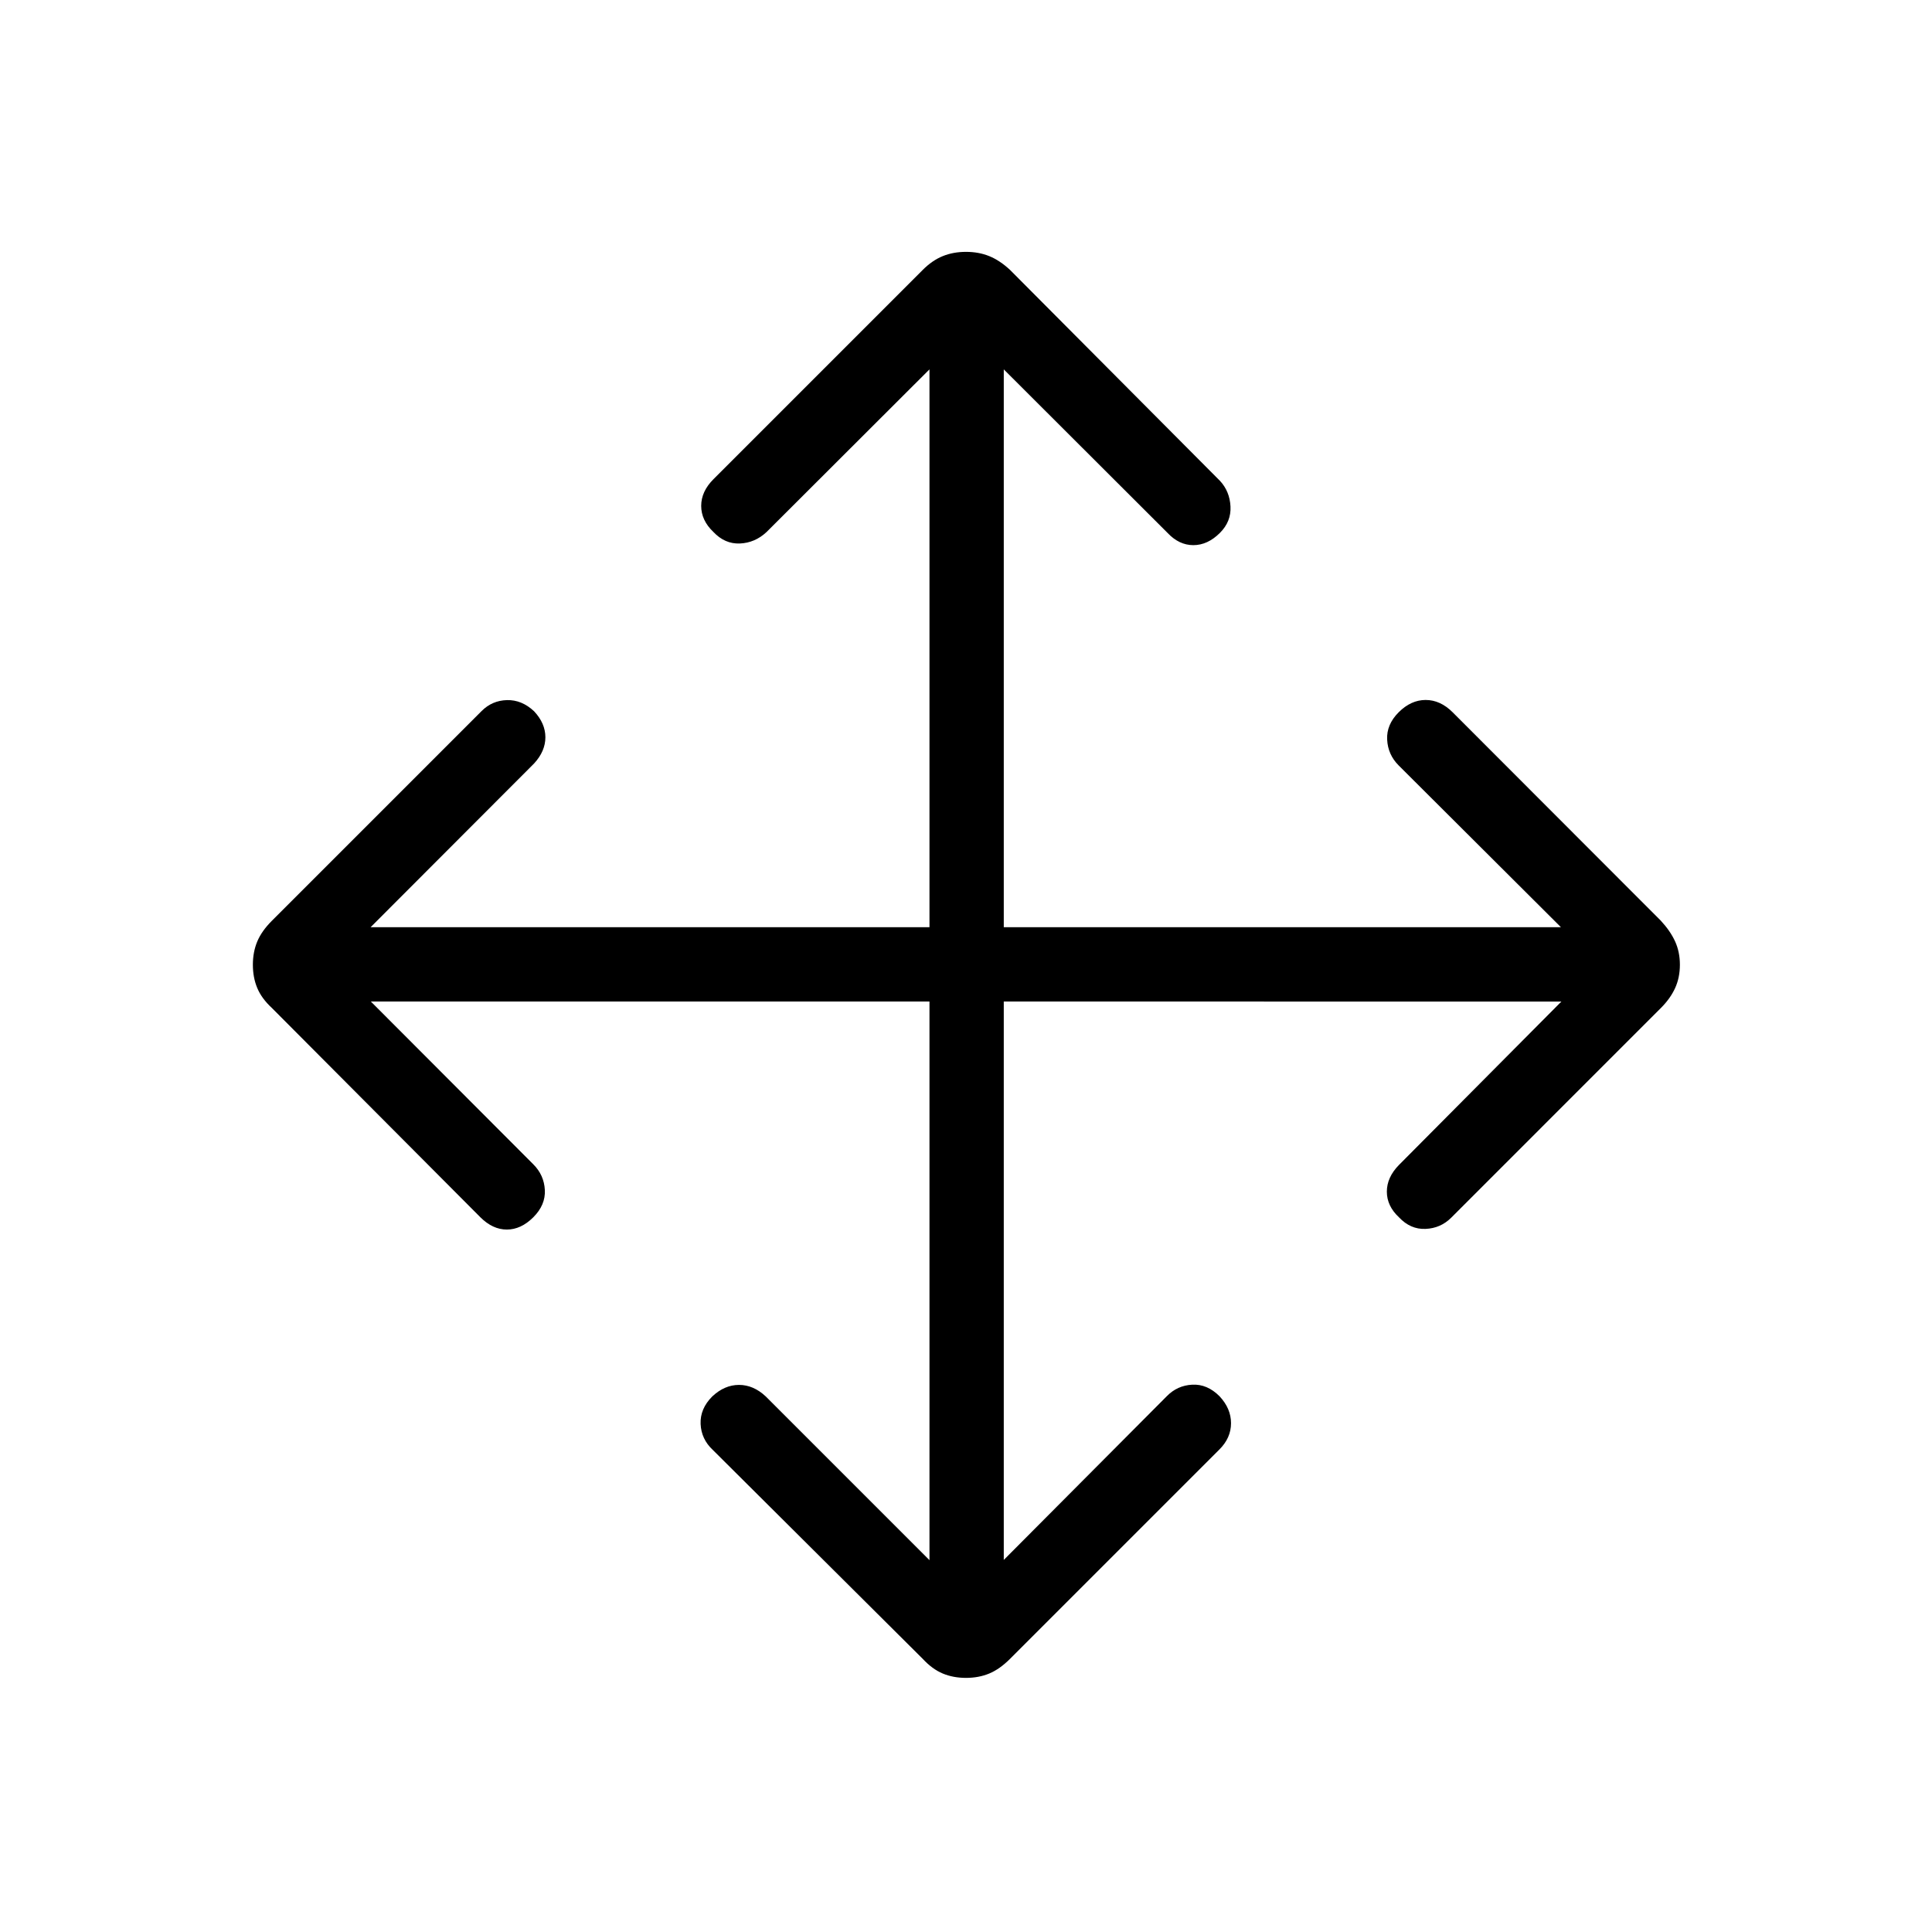 <svg xmlns="http://www.w3.org/2000/svg" height="24" viewBox="0 -960 960 960" width="24"><path d="M461.85-462.35H184.27L265-381.46q5.35 5.34 5.73 12.77.39 7.42-5.73 13.54-6.12 6.11-13.15 6.11-7.04 0-13.16-6.11L135.12-459.12q-5.12-4.73-7.29-9.94-2.18-5.21-2.18-11.56 0-6.34 2.18-11.55 2.17-5.21 7.29-10.33l104.19-104.19q5.23-5.23 12.59-5.43 7.37-.19 13.48 5.54 5.62 6 5.62 12.93 0 6.92-5.62 13.03l-81.23 81.35h277.7v-277.19l-80.97 80.84q-5.73 5.35-13.23 5.68-7.5.32-13.23-5.79-6-5.73-6-12.9 0-7.18 6.12-13.29L458.5-825.88q4.73-4.74 9.94-6.85 5.21-2.12 11.56-2.12 6.35 0 11.56 2.12 5.21 2.11 10.32 6.85l104.31 104.8q4.85 5.23 5.23 12.73.39 7.5-5.23 13.12-6.11 6.11-13.23 6.11-7.11 0-12.84-6.11l-81.35-81.23v277.19h276.85L695-579.65q-5.35-5.35-5.73-12.83-.39-7.48 5.73-13.6 6.12-6.11 13.4-6.11 7.29 0 13.41 6.11L825.27-502.5q4.73 5.12 7.1 10.33 2.36 5.21 2.36 11.55 0 6.35-2.36 11.56-2.37 5.21-7.1 9.94l-104.19 104.2q-5.23 5.23-12.73 5.55-7.5.33-13.23-5.78-6-5.62-6-12.73 0-7.12 6-13.24l80.73-81.23H498.77v277.47l81-81.35q5.23-5.35 12.65-5.73 7.43-.39 13.54 5.73 5.73 6.11 5.73 13.4t-5.73 13.02L501.88-135.73q-5.11 5.11-10.32 7.29-5.21 2.17-11.56 2.17-6.35 0-11.56-2.17-5.21-2.18-9.94-7.29L354.19-239.54q-5.73-5.34-6.06-12.9-.32-7.56 5.79-13.68 6.12-5.73 13.29-5.73 7.17 0 13.29 5.73l81.35 81.35v-277.58Z"/></svg>